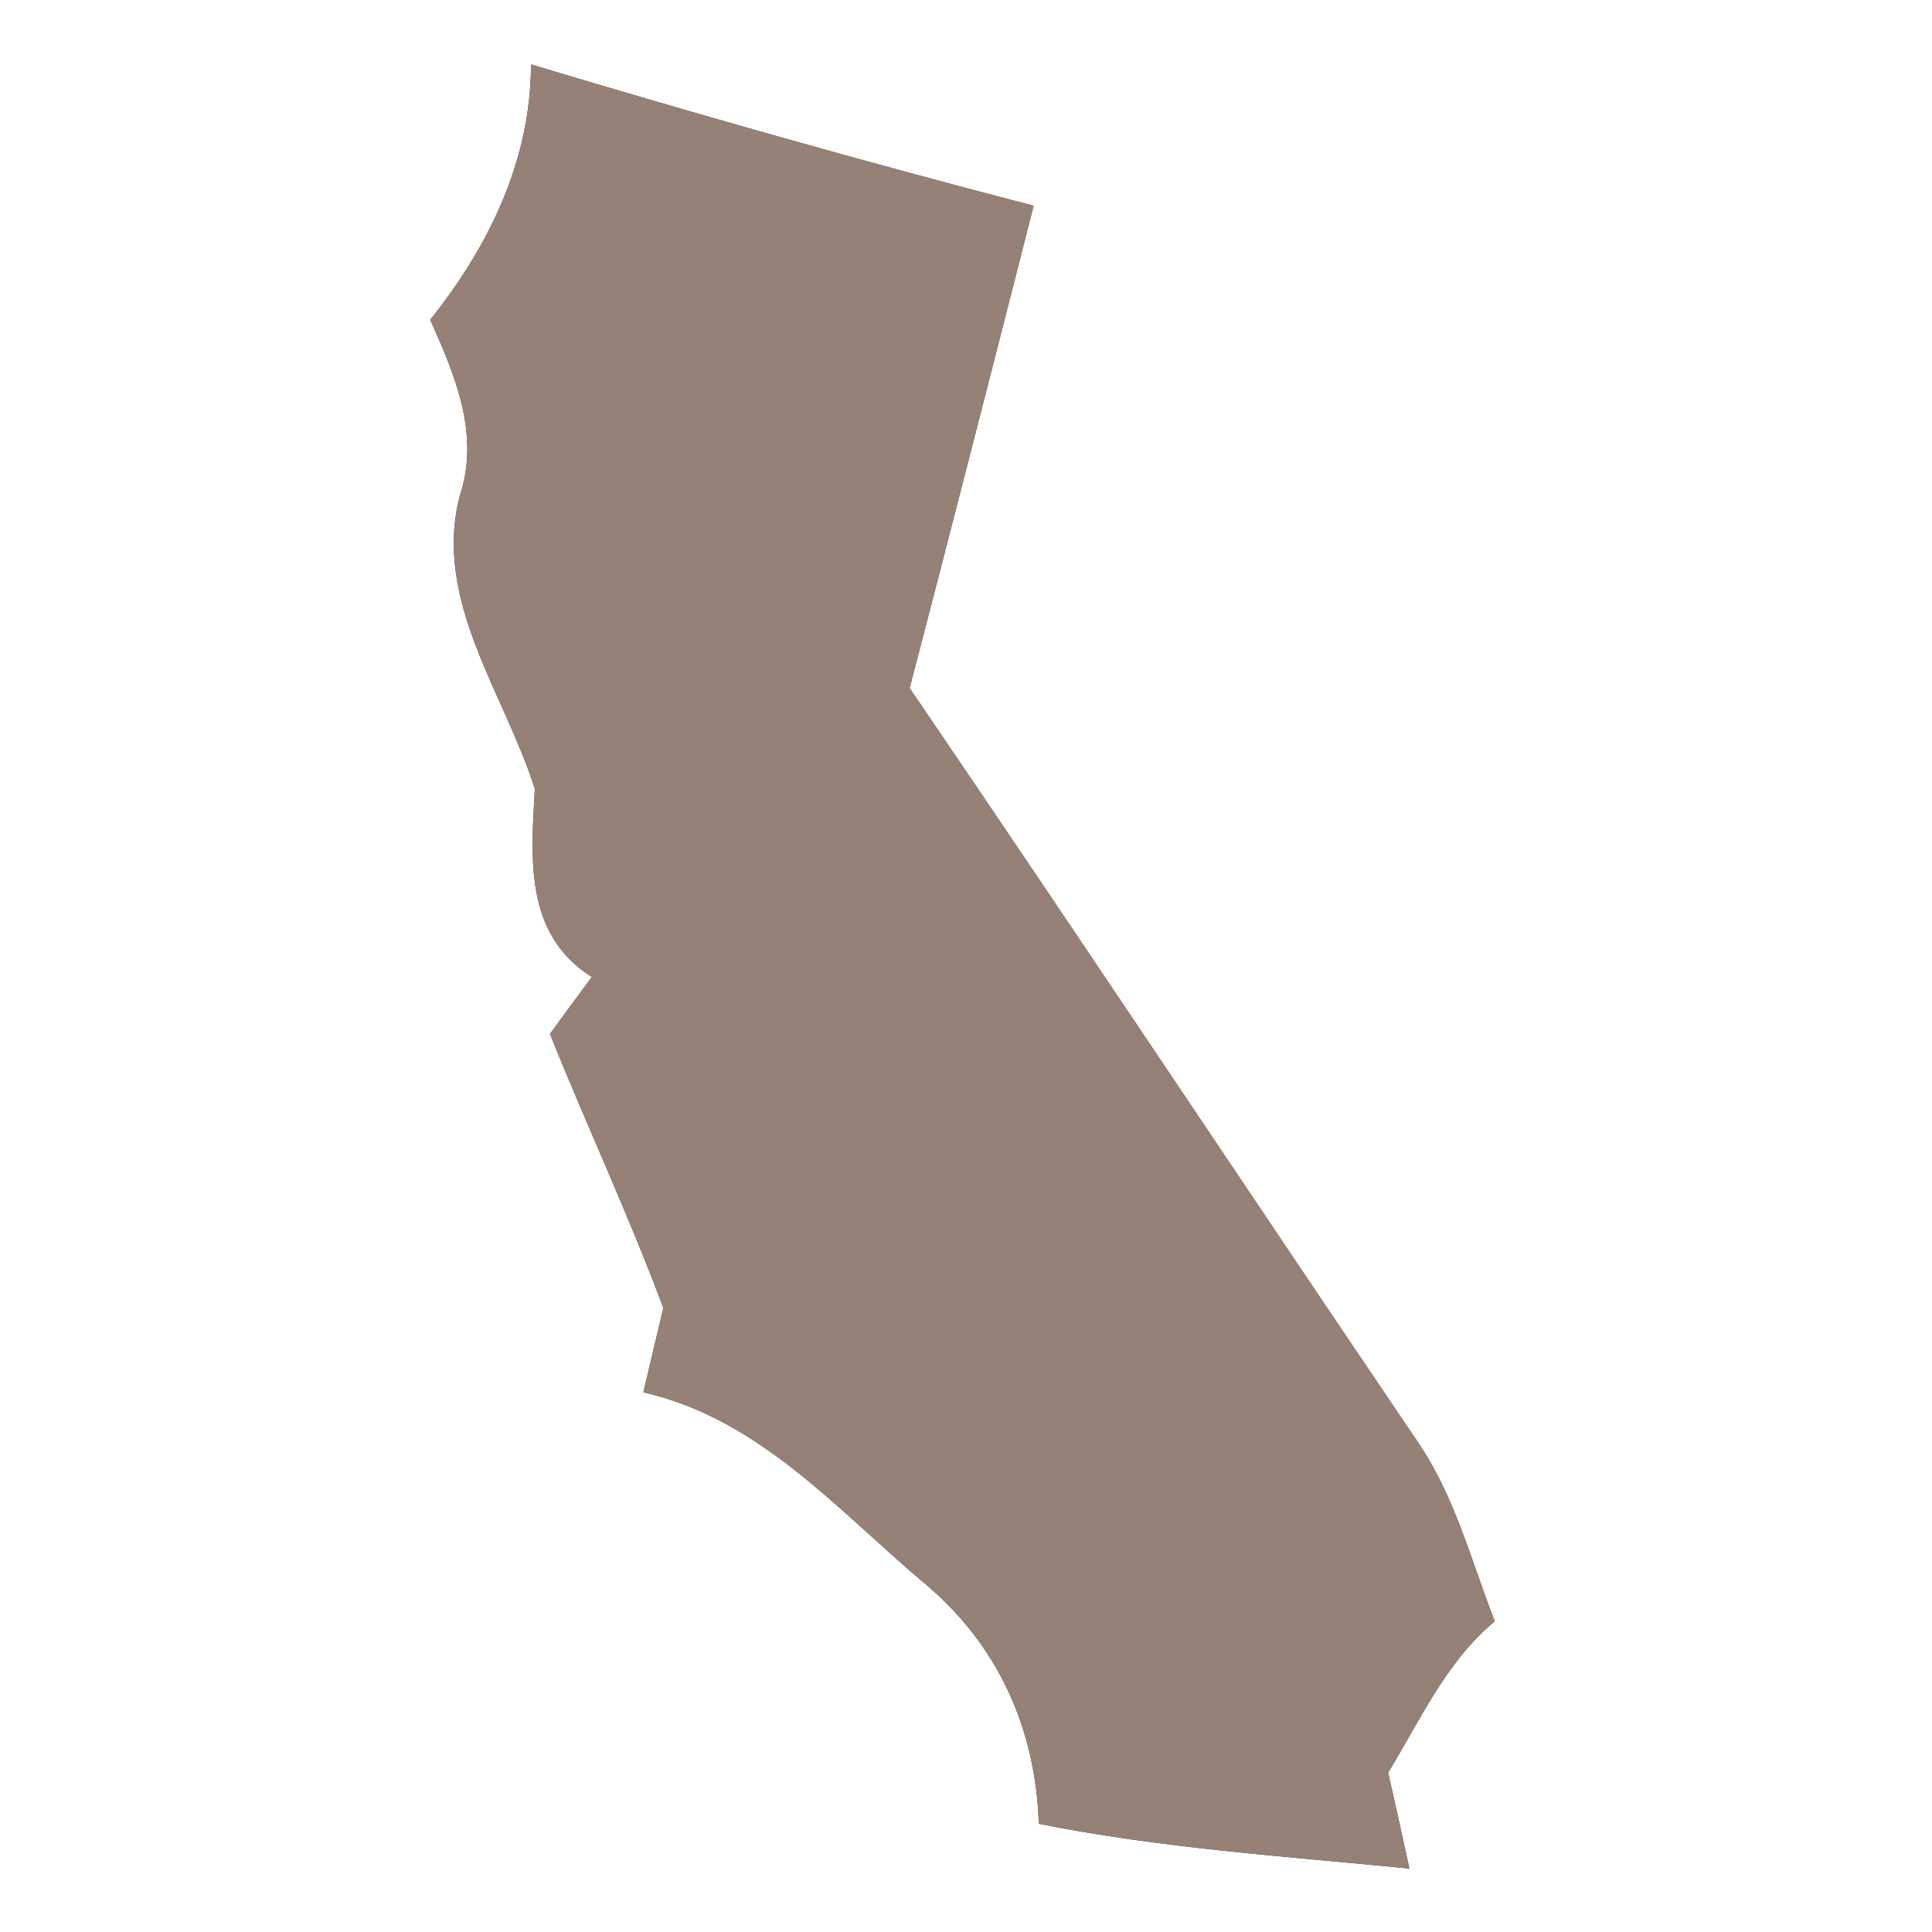 <?xml version="1.0" encoding="UTF-8" ?>
<!DOCTYPE svg PUBLIC "-//W3C//DTD SVG 1.1//EN" "http://www.w3.org/Graphics/SVG/1.1/DTD/svg11.dtd">
<svg width="60pt" height="60pt" viewBox="0 0 60 60" version="1.1" xmlns="http://www.w3.org/2000/svg">
<rect x="0" y="0" width="60" height="60" fill="#333333" stroke="none"/>
<g id="#ffffffff">
<path fill="#ffffff" opacity="1.00" d=" M 0.00 0.00 L 60.00 0.00 L 60.00 60.00 L 0.00 60.00 L 0.00 0.00 M 16.49 2.00 C 16.49 4.97 15.18 7.66 13.36 9.93 C 14.14 11.67 14.92 13.51 14.27 15.43 C 13.45 18.68 15.68 21.55 16.61 24.50 C 16.49 26.66 16.28 29.02 18.38 30.34 C 18.05 30.78 17.40 31.67 17.08 32.11 C 18.22 34.96 19.53 37.74 20.60 40.62 C 20.45 41.27 20.13 42.59 19.98 43.24 C 23.59 44.06 26.00 46.89 28.71 49.17 C 30.99 51.07 32.17 53.69 32.26 56.64 C 36.06 57.40 39.93 57.65 43.77 58.03 C 43.61 57.28 43.28 55.80 43.11 55.05 C 44.11 53.41 44.91 51.61 46.42 50.35 C 45.70 48.50 45.20 46.54 44.09 44.87 C 38.79 37.05 33.57 29.18 28.25 21.37 C 29.55 16.38 30.83 11.38 32.10 6.39 C 26.87 5.03 21.67 3.56 16.49 2.00 Z" />
</g>
<g id="#000000ff">
<path fill="#968176" opacity="1.00" d=" M 16.49 2.00 C 21.67 3.56 26.87 5.03 32.10 6.39 C 30.83 11.38 29.55 16.38 28.25 21.37 C 33.57 29.18 38.79 37.05 44.09 44.87 C 45.20 46.54 45.70 48.50 46.42 50.35 C 44.91 51.61 44.11 53.41 43.11 55.05 C 43.28 55.80 43.61 57.28 43.77 58.03 C 39.93 57.65 36.06 57.40 32.26 56.64 C 32.17 53.69 30.99 51.07 28.71 49.17 C 26.00 46.89 23.59 44.06 19.98 43.24 C 20.13 42.59 20.45 41.27 20.60 40.62 C 19.53 37.74 18.22 34.96 17.08 32.11 C 17.40 31.67 18.05 30.78 18.38 30.34 C 16.28 29.02 16.49 26.66 16.61 24.50 C 15.68 21.55 13.45 18.68 14.27 15.43 C 14.92 13.51 14.14 11.67 13.36 9.93 C 15.18 7.66 16.49 4.97 16.49 2.00 Z" />
</g>
</svg>
